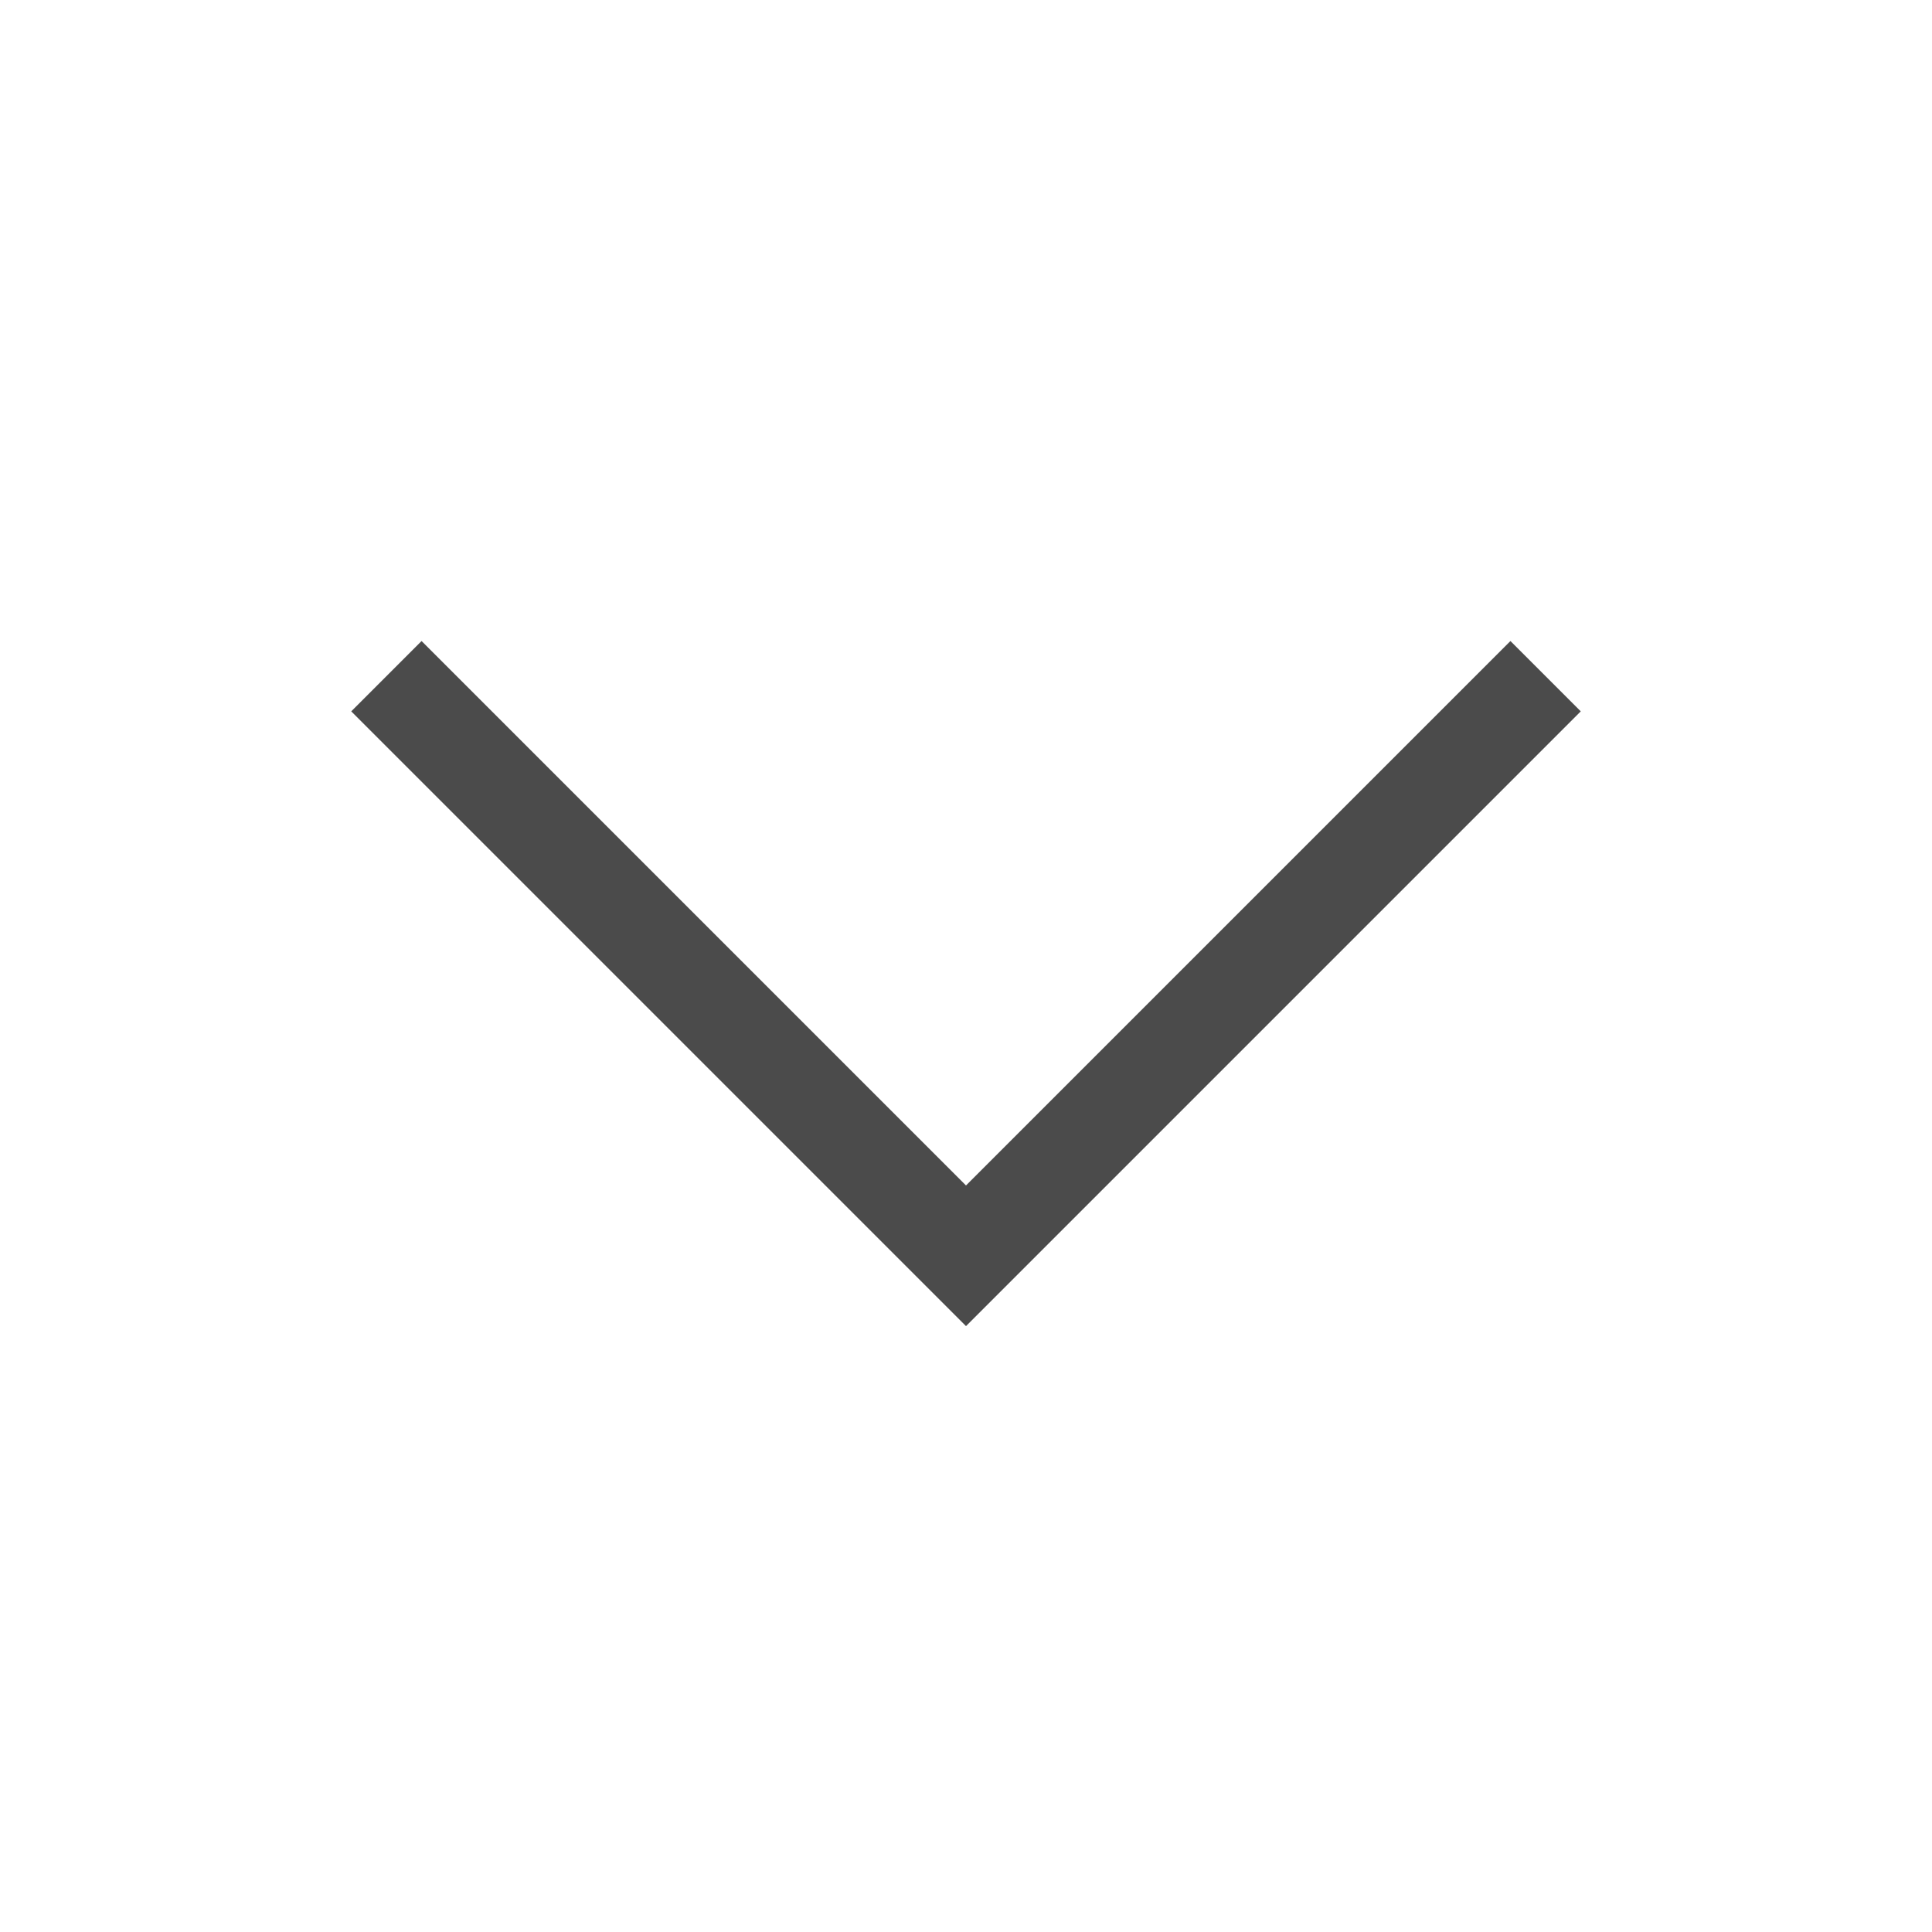 <svg width="20" height="20" viewBox="0 0 20 20" fill="none" xmlns="http://www.w3.org/2000/svg">
<path fill-rule="evenodd" clip-rule="evenodd" d="M10 12.272L4.364 6.636L3.636 7.364L10 13.728L16.364 7.364L15.636 6.636L10 12.272Z" fill="#4B4B4B"/>
</svg>
